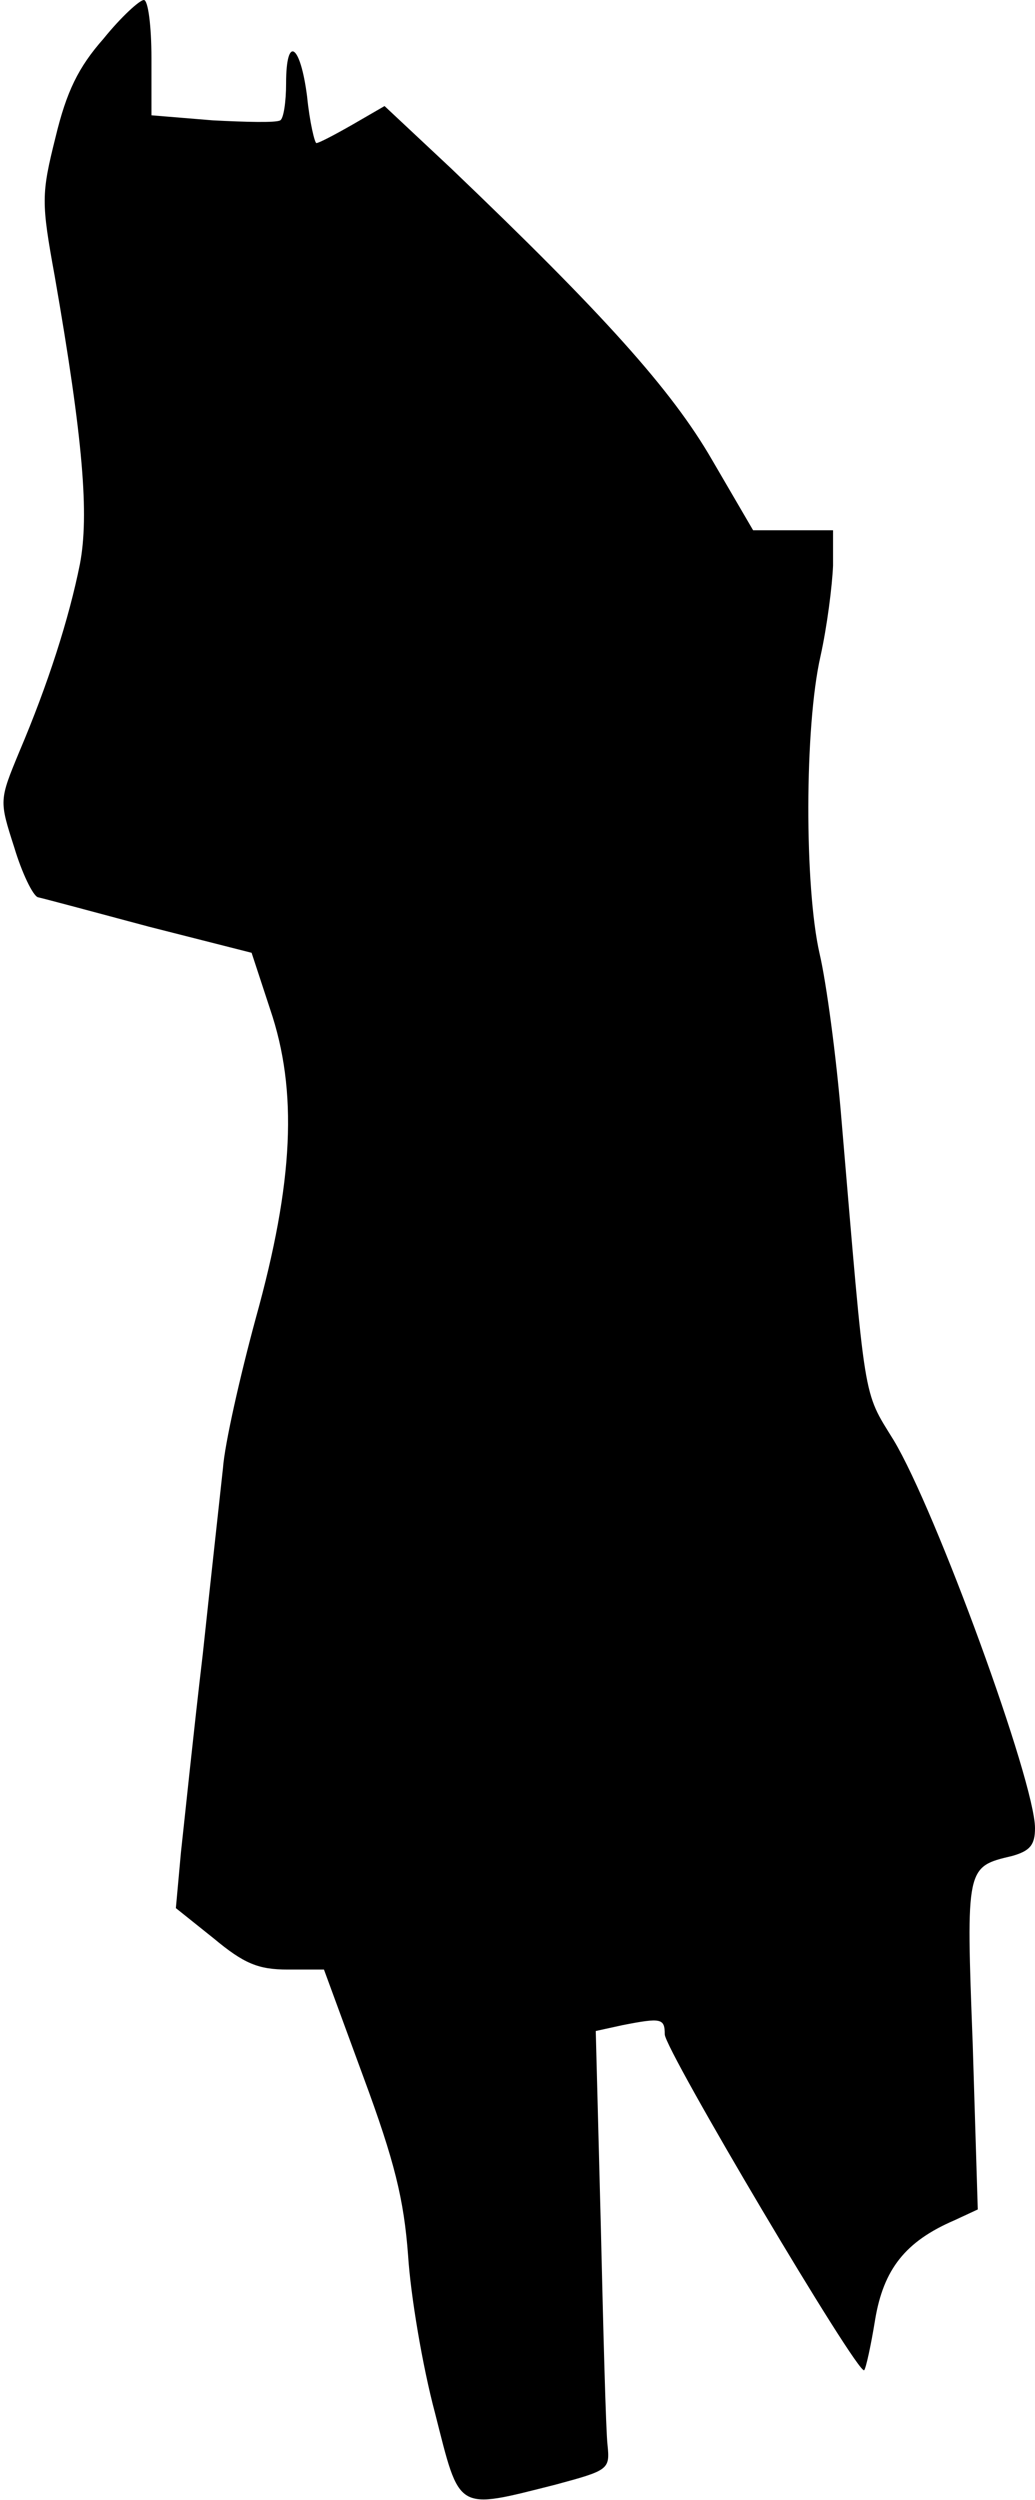 <?xml version="1.0" standalone="no"?>
<!DOCTYPE svg PUBLIC "-//W3C//DTD SVG 20010904//EN"
 "http://www.w3.org/TR/2001/REC-SVG-20010904/DTD/svg10.dtd">
<svg version="1.0" xmlns="http://www.w3.org/2000/svg"
 width="123pt" height="297pt" viewBox="0 0 123 297"
 preserveAspectRatio="xMidYMid meet">
<g transform="translate(0,297) scale(0.1,-0.1)"
fill="#000000" stroke="none">
<path fill="#000000" stroke="none" d="M123 2924 c-30 -34 -44 -63 -57 -117
-17 -68 -17 -77 -1 -165 34 -195 41 -284 30 -342 -13 -65 -38 -143 -72 -223
-24 -58 -24 -58 -6 -114 9 -30 22 -57 28 -59 5 -1 65 -17 132 -35 l122 -31 22
-67 c33 -97 28 -205 -17 -367 -19 -70 -37 -150 -39 -178 -3 -28 -14 -127 -24
-221 -11 -93 -22 -200 -26 -236 l-6 -66 45 -36 c36 -30 53 -37 88 -37 l43 0
47 -128 c37 -100 48 -145 53 -212 3 -47 17 -131 32 -187 30 -118 24 -115 143
-85 63 17 65 18 62 47 -2 17 -5 134 -8 261 l-6 231 32 7 c46 9 50 8 50 -11 0
-18 230 -406 237 -399 2 2 8 29 13 60 10 60 36 93 94 118 l28 13 -6 196 c-8
212 -8 211 47 224 21 6 27 13 27 33 0 55 -118 378 -168 461 -37 60 -33 40 -62
381 -6 74 -18 163 -26 197 -18 79 -18 269 1 353 8 36 14 84 15 108 l0 42 -47
0 -48 0 -49 84 c-48 83 -129 173 -310 346 l-79 74 -38 -22 c-21 -12 -40 -22
-43 -22 -2 0 -8 25 -11 55 -8 63 -25 74 -25 16 0 -22 -3 -42 -7 -44 -5 -3 -41
-2 -80 0 l-73 6 0 68 c0 38 -4 69 -9 69 -5 0 -27 -20 -48 -46z"/>
</g>
</svg>
